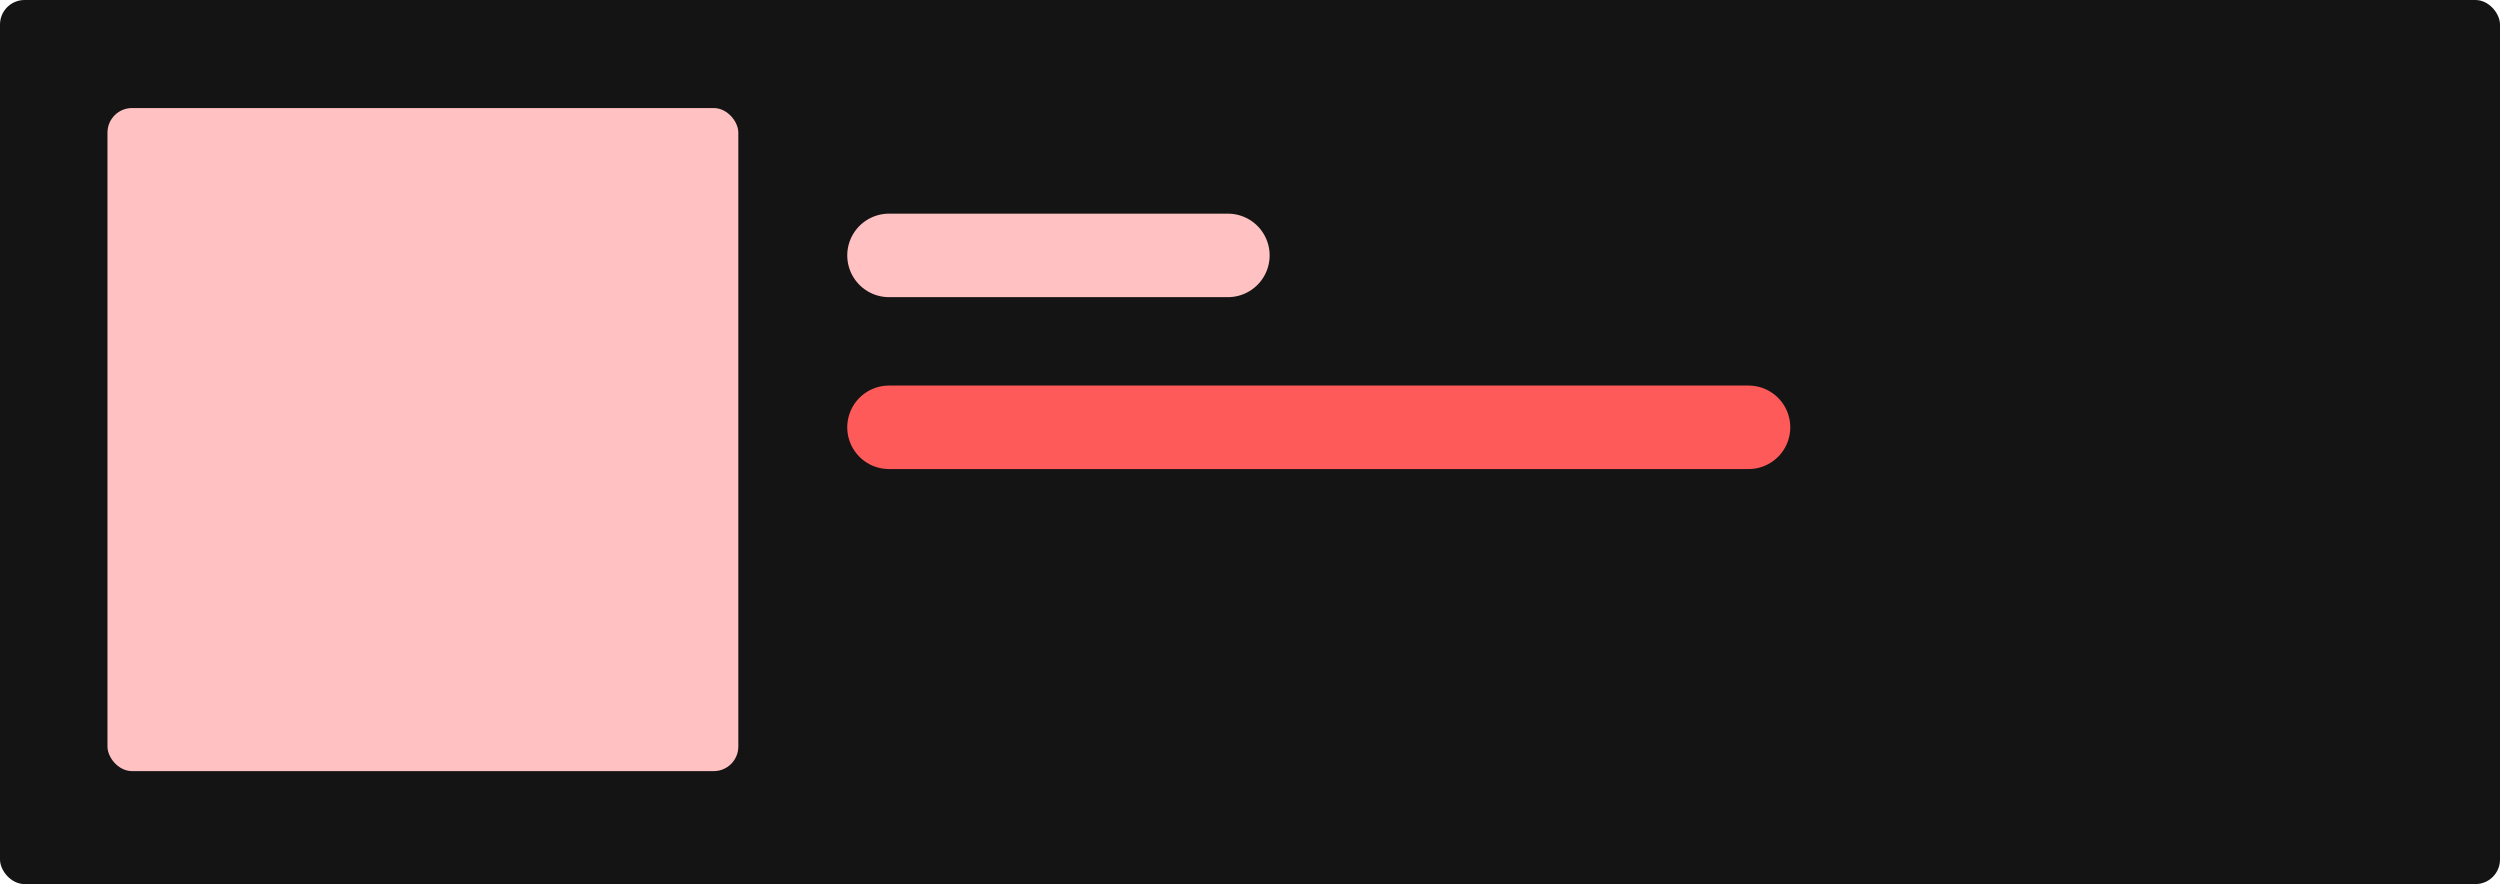 <svg width="509" height="180" viewBox="0 0 509 180" fill="none" xmlns="http://www.w3.org/2000/svg">
<rect width="509" height="180" rx="5" fill="#141414"/>
<path d="M356 87L181 87" stroke="#FF5A5A" stroke-width="17" stroke-linecap="round"/>
<path d="M250 52L181 52" stroke="#FFC1C1" stroke-width="17" stroke-linecap="round"/>
<rect x="21.882" y="22" width="128.439" height="135" rx="5" fill="#FFC1C1"/>
</svg>
